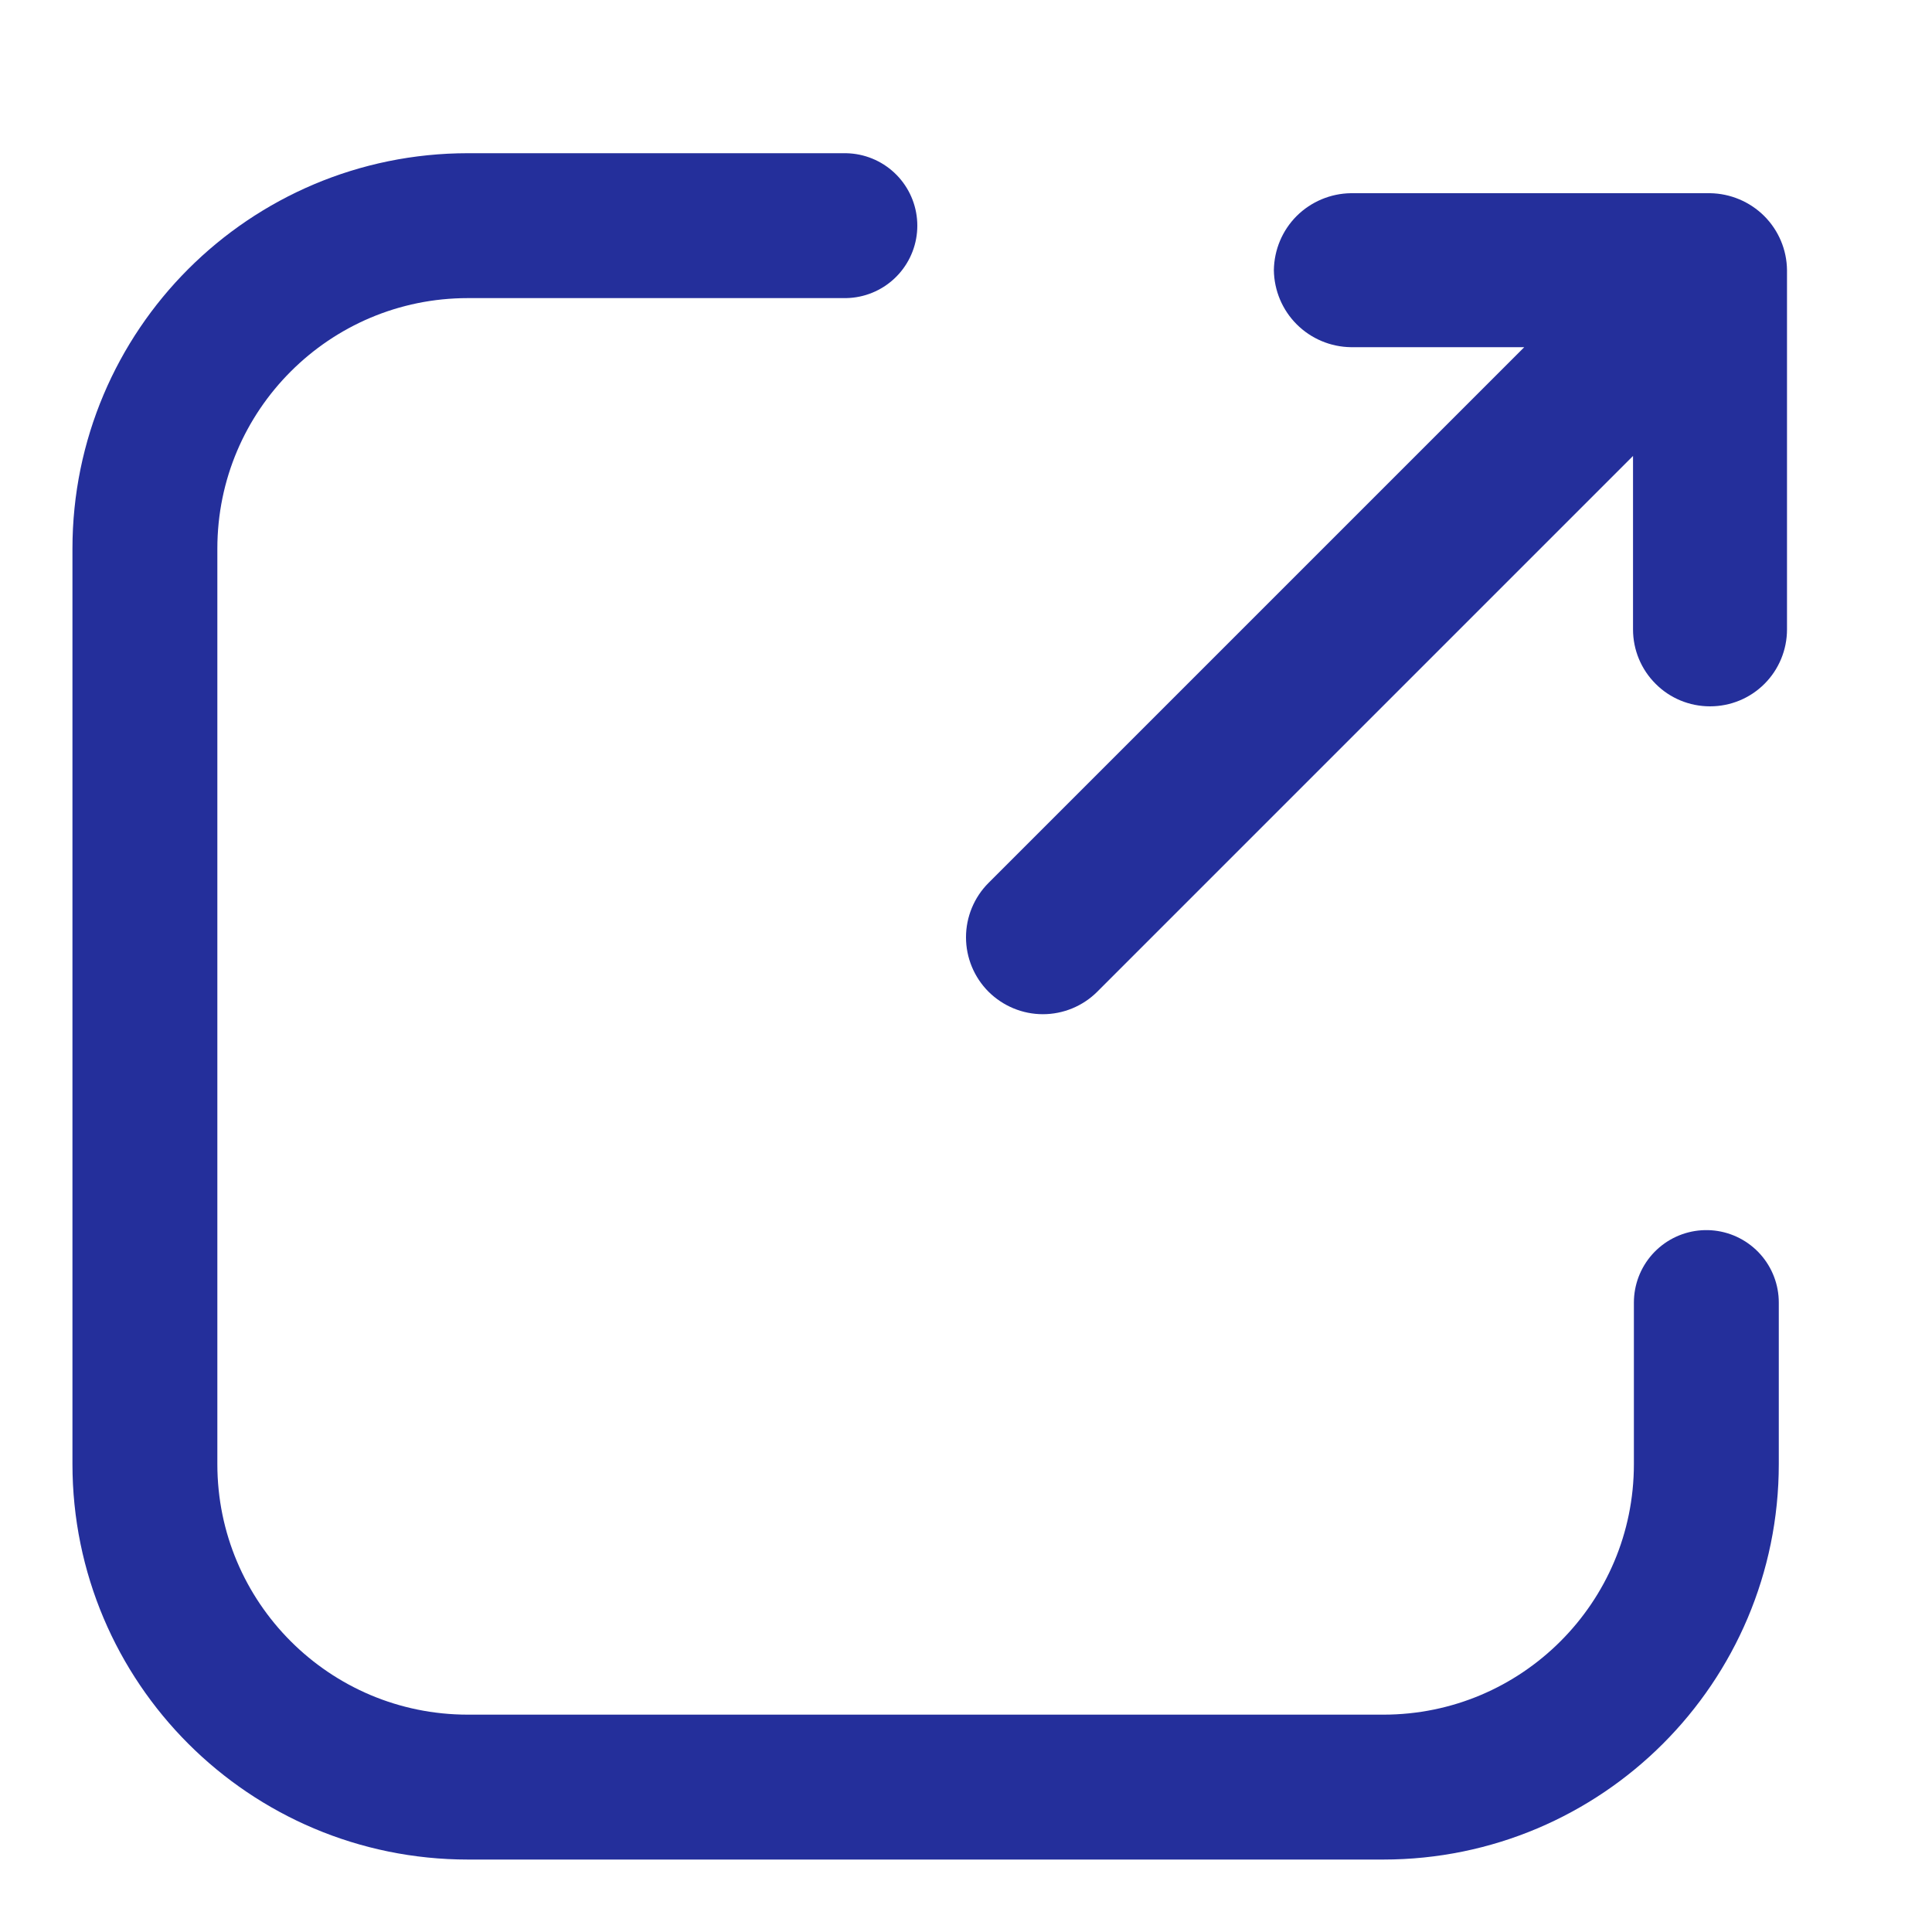 <svg width="20" height="20" viewBox="0 0 20 20" fill="none" xmlns="http://www.w3.org/2000/svg">
<path d="M8.746 2.336H4.844C2.997 2.336 1.5 3.833 1.5 5.68L1.5 15.156C1.5 17.003 2.997 18.5 4.844 18.5L14.32 18.5C16.167 18.5 17.664 17.003 17.664 15.156V13.484" stroke="#242F9B" stroke-width="1.5" stroke-linecap="round" stroke-linejoin="round"/>
<path d="M17.702 2H13.984C13.773 2.003 13.572 2.088 13.423 2.236C13.274 2.385 13.19 2.586 13.187 2.797C13.19 3.007 13.274 3.208 13.423 3.357C13.572 3.506 13.773 3.591 13.984 3.594H15.779L10.233 9.14C10.084 9.289 10 9.492 10 9.703C10 9.914 10.084 10.117 10.233 10.266C10.383 10.415 10.585 10.499 10.796 10.499C11.007 10.499 11.21 10.415 11.359 10.266L16.905 4.72V6.516C16.905 6.727 16.989 6.93 17.139 7.079C17.288 7.229 17.491 7.312 17.702 7.312C17.914 7.312 18.116 7.229 18.266 7.079C18.415 6.93 18.499 6.727 18.499 6.516V2.797C18.497 2.586 18.412 2.385 18.263 2.236C18.114 2.088 17.913 2.003 17.702 2Z" fill="#242F9B"/>
</svg>
